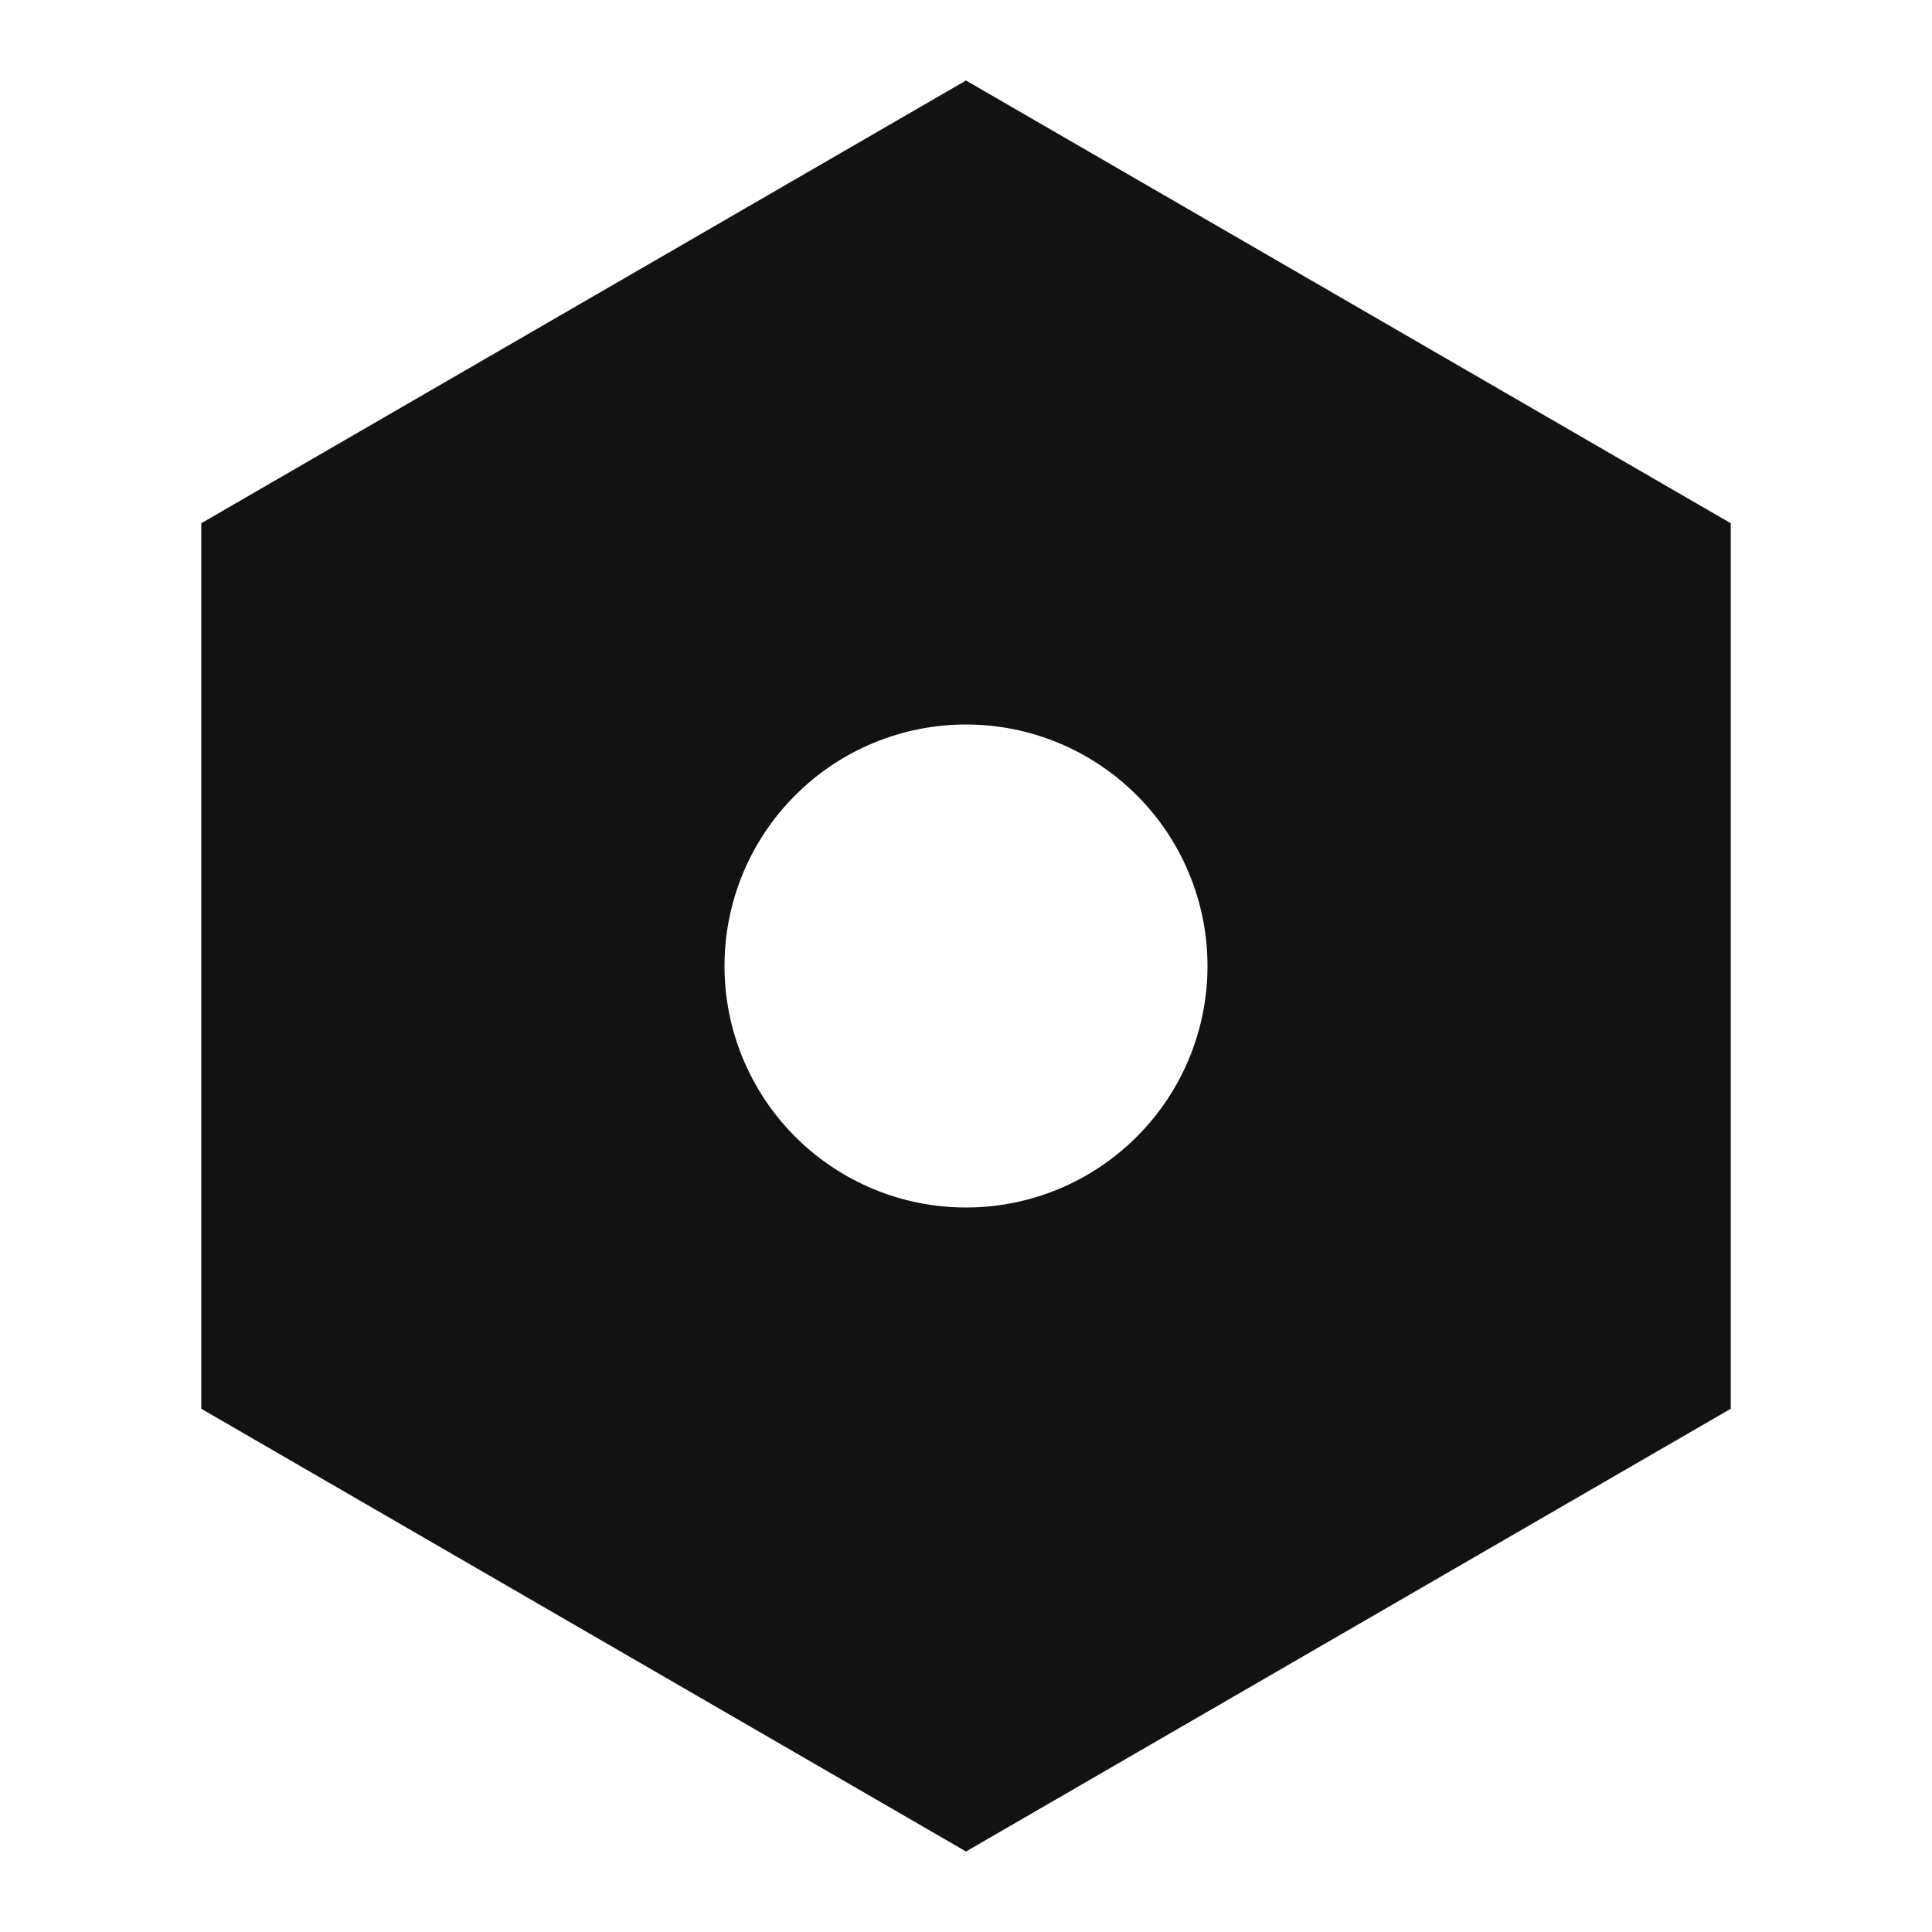<svg width="24" height="24" viewBox="0 0 24 24" fill="none" xmlns="http://www.w3.org/2000/svg">
<g id="settings-fill" clip-path="url(#clip0_8_8299)">
<g id="Group">
<path id="Vector" d="M12 1L21.5 6.5V17.5L12 23L2.5 17.5V6.5L12 1ZM12 15C12.796 15 13.559 14.684 14.121 14.121C14.684 13.559 15 12.796 15 12C15 11.204 14.684 10.441 14.121 9.879C13.559 9.316 12.796 9 12 9C11.204 9 10.441 9.316 9.879 9.879C9.316 10.441 9 11.204 9 12C9 12.796 9.316 13.559 9.879 14.121C10.441 14.684 11.204 15 12 15Z" fill="#121212"/>
</g>
</g>
<defs>
<clipPath id="clip0_8_8299">
<rect width="24" height="24" fill="white"/>
</clipPath>
</defs>
</svg>
